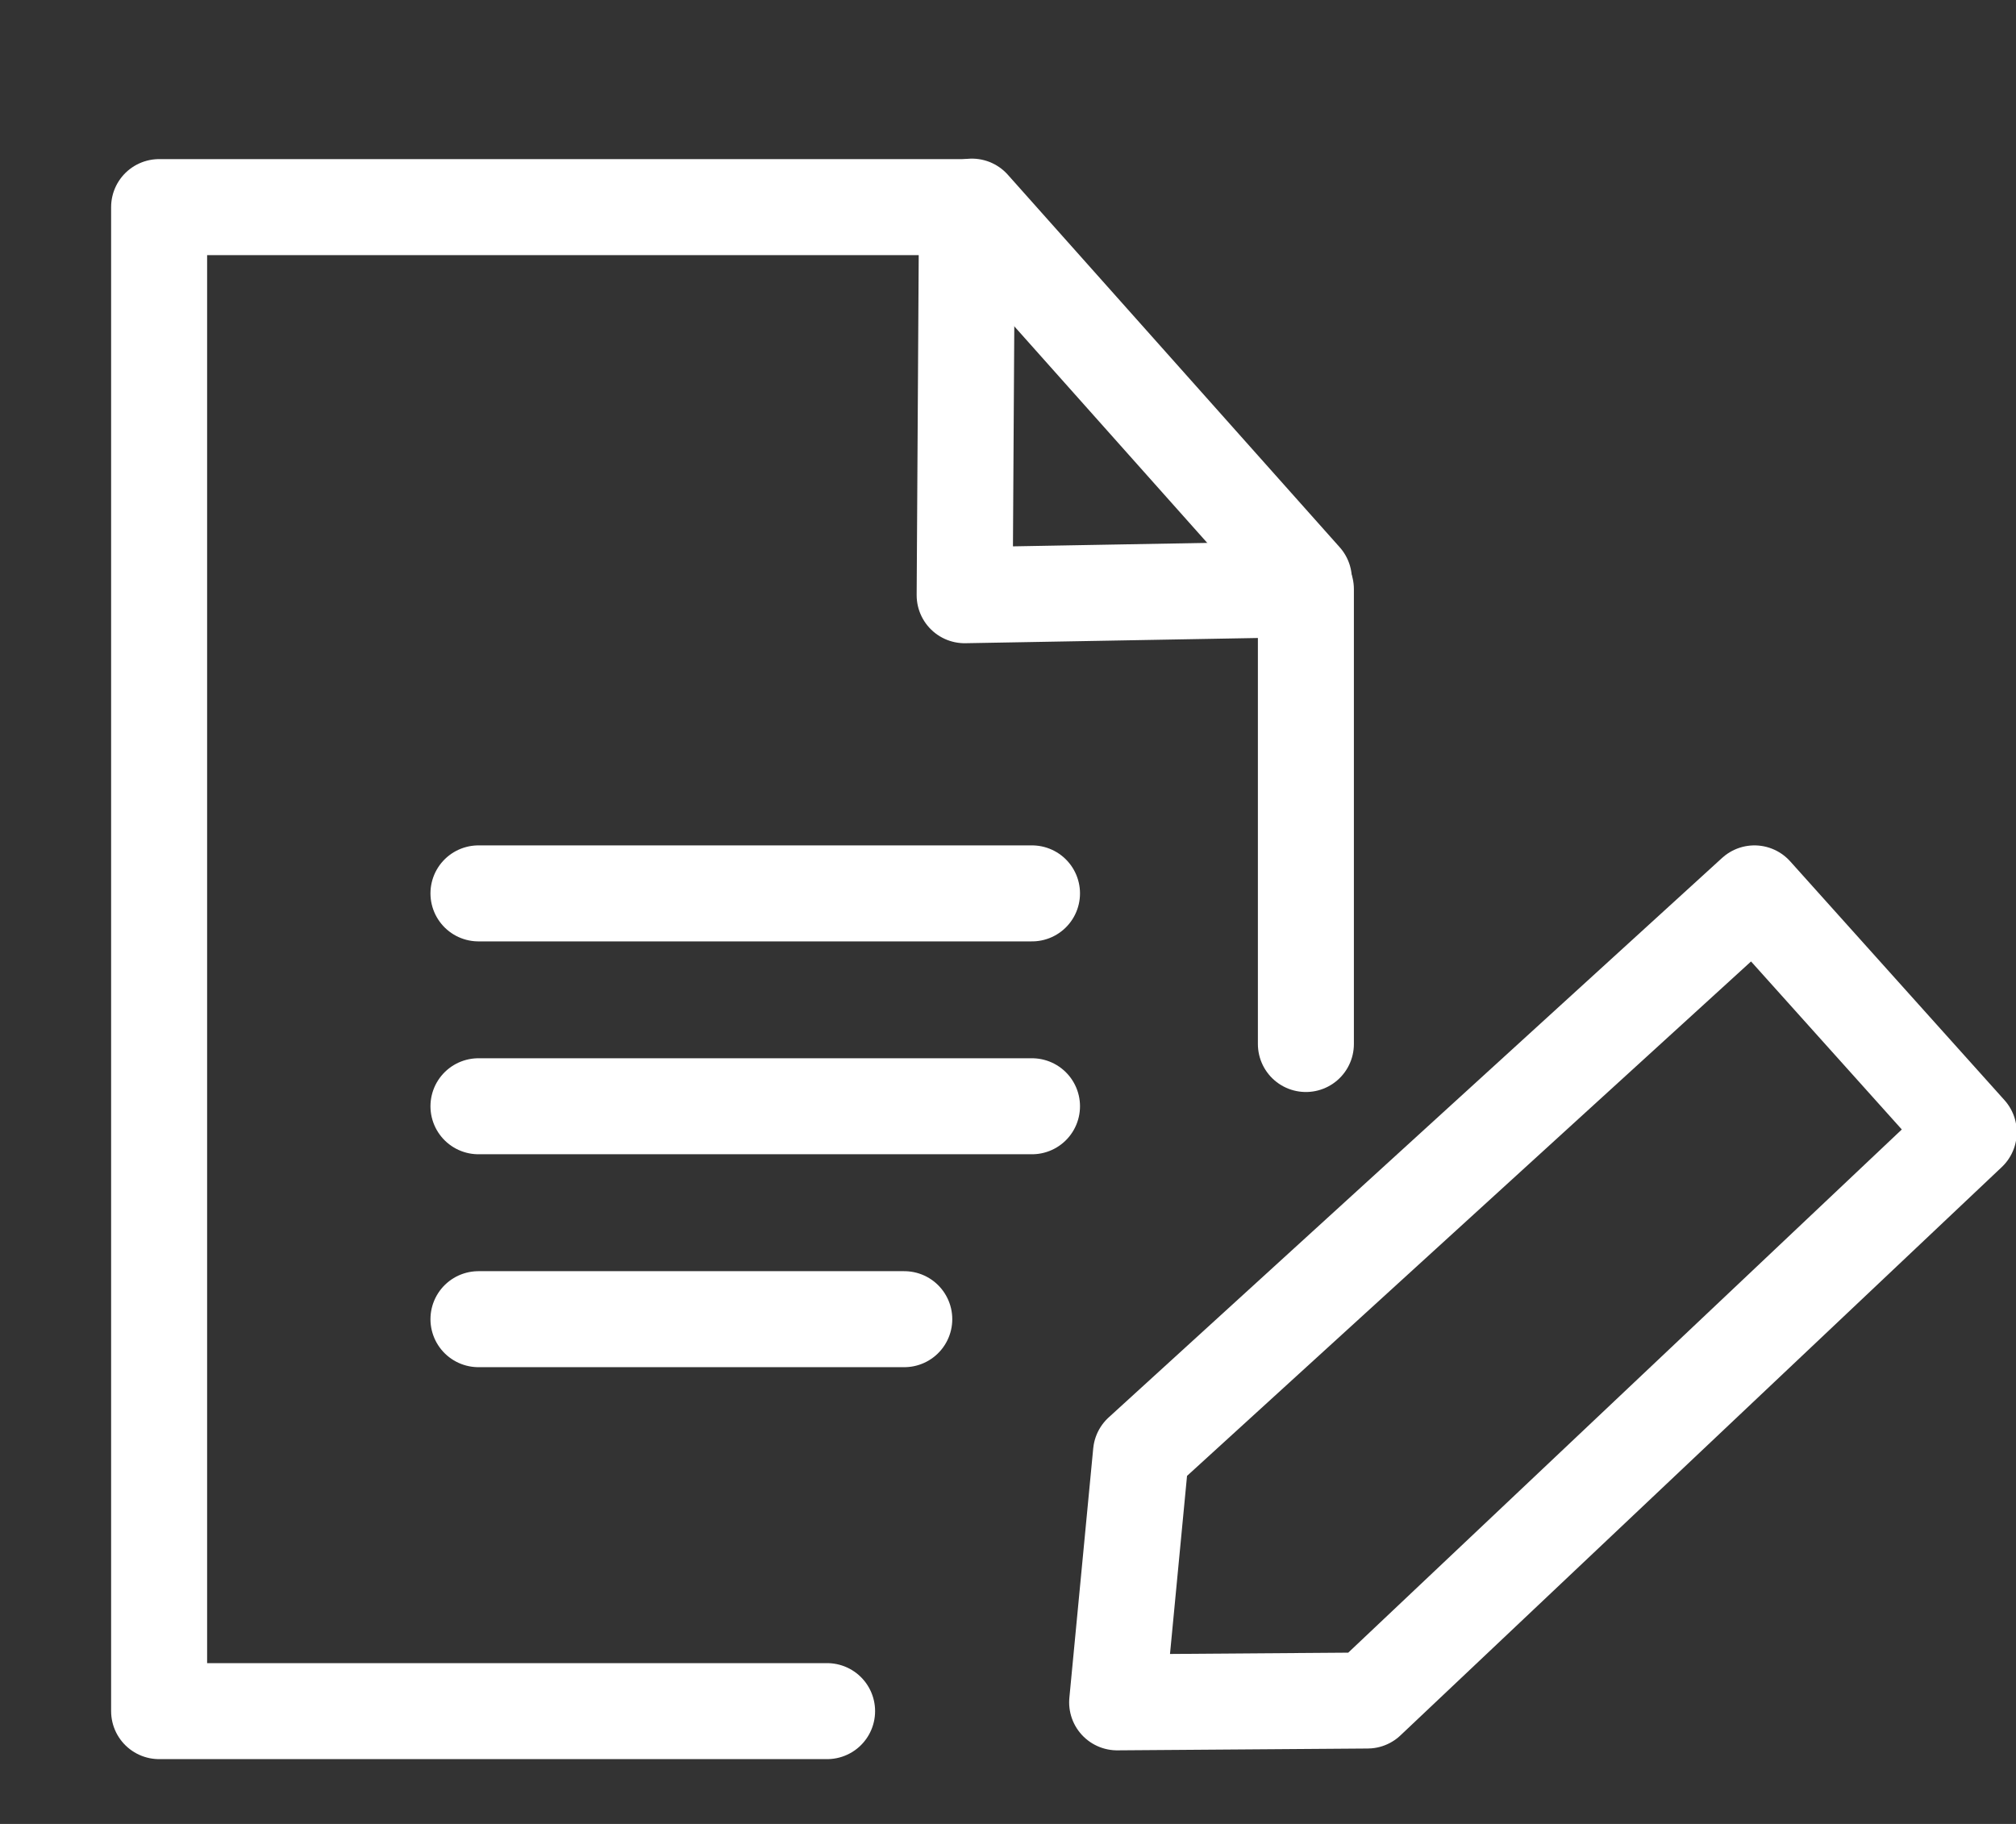 <?xml version="1.0" encoding="UTF-8"?>
<svg width="42px" height="38px" viewBox="0 0 42 38" version="1.1" xmlns="http://www.w3.org/2000/svg" xmlns:xlink="http://www.w3.org/1999/xlink">
    <rect x="0" y="0" width="42" height="38" fill="#333333" stroke="none"/>
    <!-- Generator: sketchtool 51.3 (57544) - http://www.bohemiancoding.com/sketch -->
    <title>6E6AF9E4-4D22-4DE6-AF20-115D0C4D8834</title>
    <desc>Created with sketchtool.</desc>
    <defs></defs>
    <g id="Page-1" stroke="none" stroke-width="1" fill="none" fill-rule="evenodd" stroke-linecap="round" stroke-linejoin="round">
        <g id="Dashboard---ikoner" transform="translate(-280, -288)" stroke-width="2">
            <g id="Group-18" transform="translate(282, 291)">
                <g id="Group-16-Copy" transform="translate(0.871, 0.532)">
                    <polyline id="Stroke-1" stroke="#ffffff" points="24.335 18.219 24.335 8.742 17.226 8.869 17.275 0.783 0.444 0.783 0.444 32.118 14.36 32.118"></polyline>
                    <path d="M17.378,0.773 L24.293,8.535" id="Stroke-3" stroke="#ffffff"></path>
                    <path d="M7.097,15.081 L18.629,15.081" id="Stroke-6" stroke="#ffffff"></path>
                    <path d="M7.097,19.516 L18.629,19.516" id="Stroke-7" stroke="#ffffff"></path>
                    <path d="M7.097,23.952 L15.968,23.952" id="Stroke-8" stroke="#ffffff"></path>
                    <polygon id="Stroke-9" stroke="#ffffff" points="38.145 20.057 25.618 31.897 20.403 31.935 20.9 26.738 33.68 15.081"></polygon>
                </g>
            </g>
        </g>
    </g>
</svg>